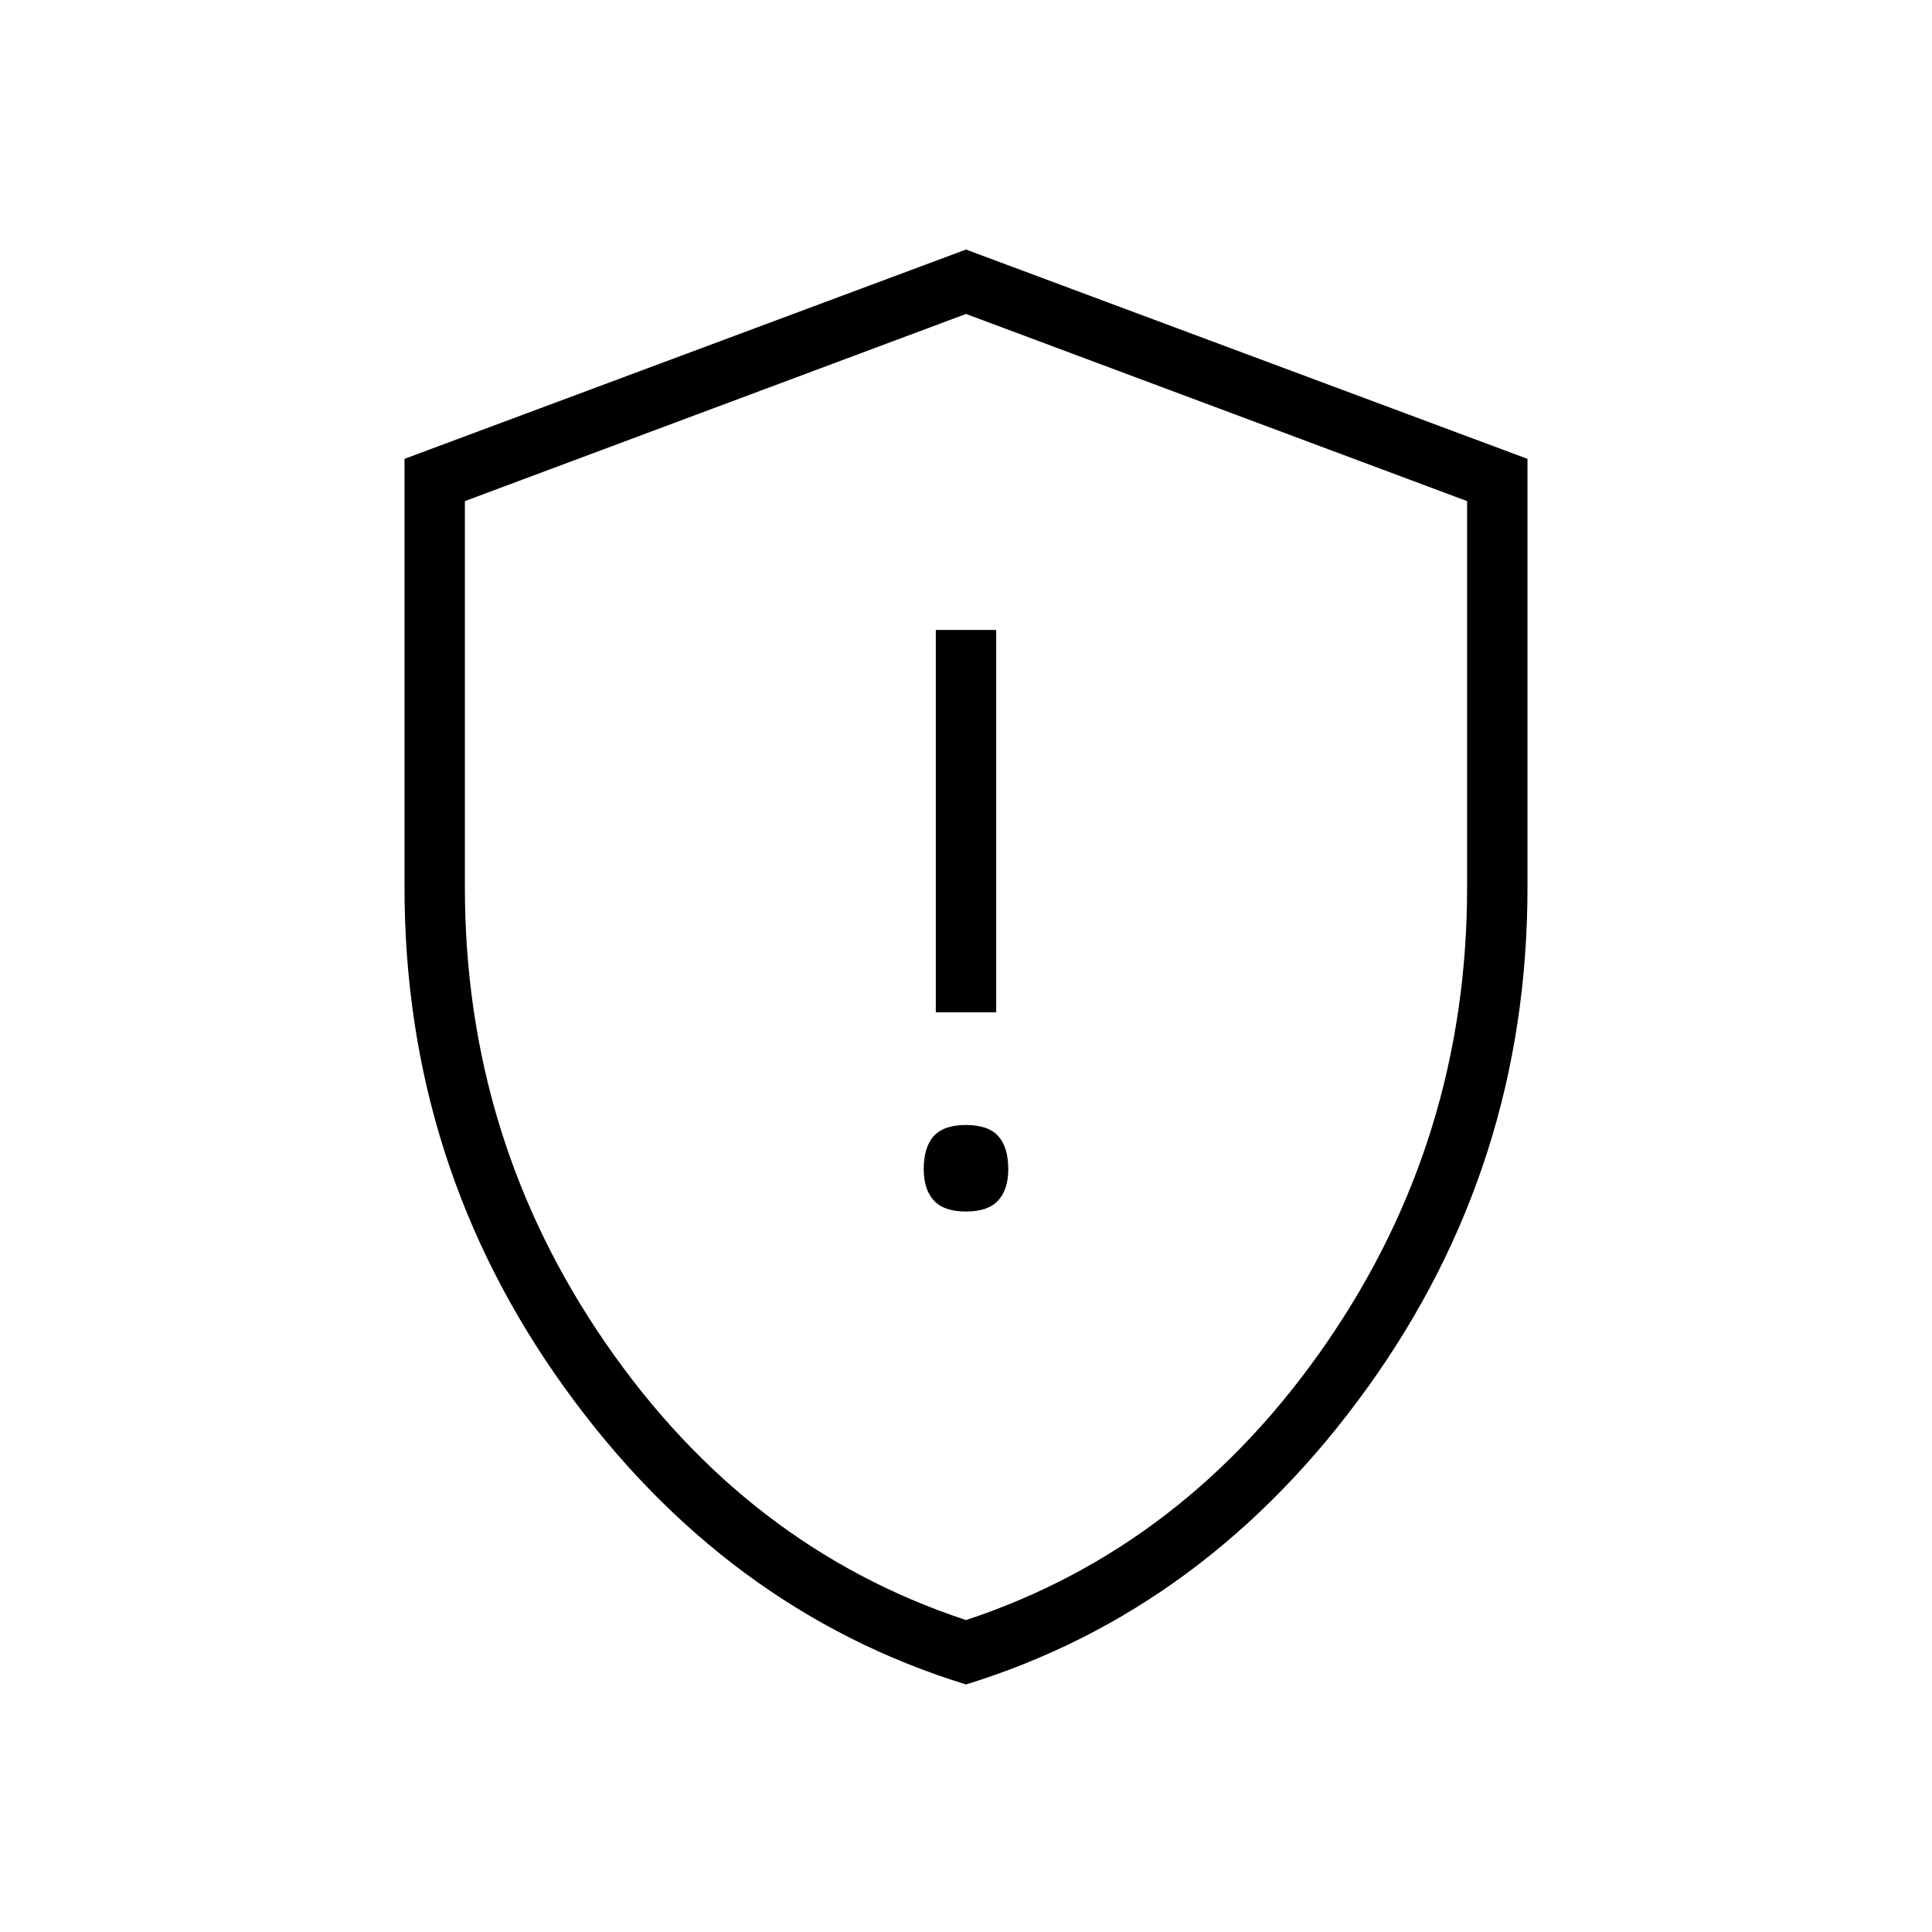 <svg xmlns="http://www.w3.org/2000/svg" height="48" width="48"><path d="M23.25 25.15H24.75V15.65H23.25ZM24 30.1Q24.55 30.1 24.8 29.825Q25.05 29.55 25.05 29.05Q25.05 28.5 24.8 28.225Q24.55 27.95 24 27.95Q23.45 27.95 23.2 28.225Q22.95 28.5 22.95 29.05Q22.95 29.55 23.2 29.825Q23.45 30.1 24 30.1ZM24 41.85Q18 40 14.025 34.475Q10.05 28.95 10.05 22.05V11.4L24 6.2L37.95 11.4V22.05Q37.95 28.95 33.975 34.475Q30 40 24 41.85ZM24 24.25Q24 24.25 24 24.25Q24 24.25 24 24.25Q24 24.25 24 24.25Q24 24.25 24 24.25ZM24 40.25Q29.45 38.45 32.95 33.375Q36.45 28.3 36.45 22.05V12.45L24 7.8L11.55 12.45V22.05Q11.55 28.3 15.05 33.375Q18.55 38.45 24 40.25Z"/></svg>